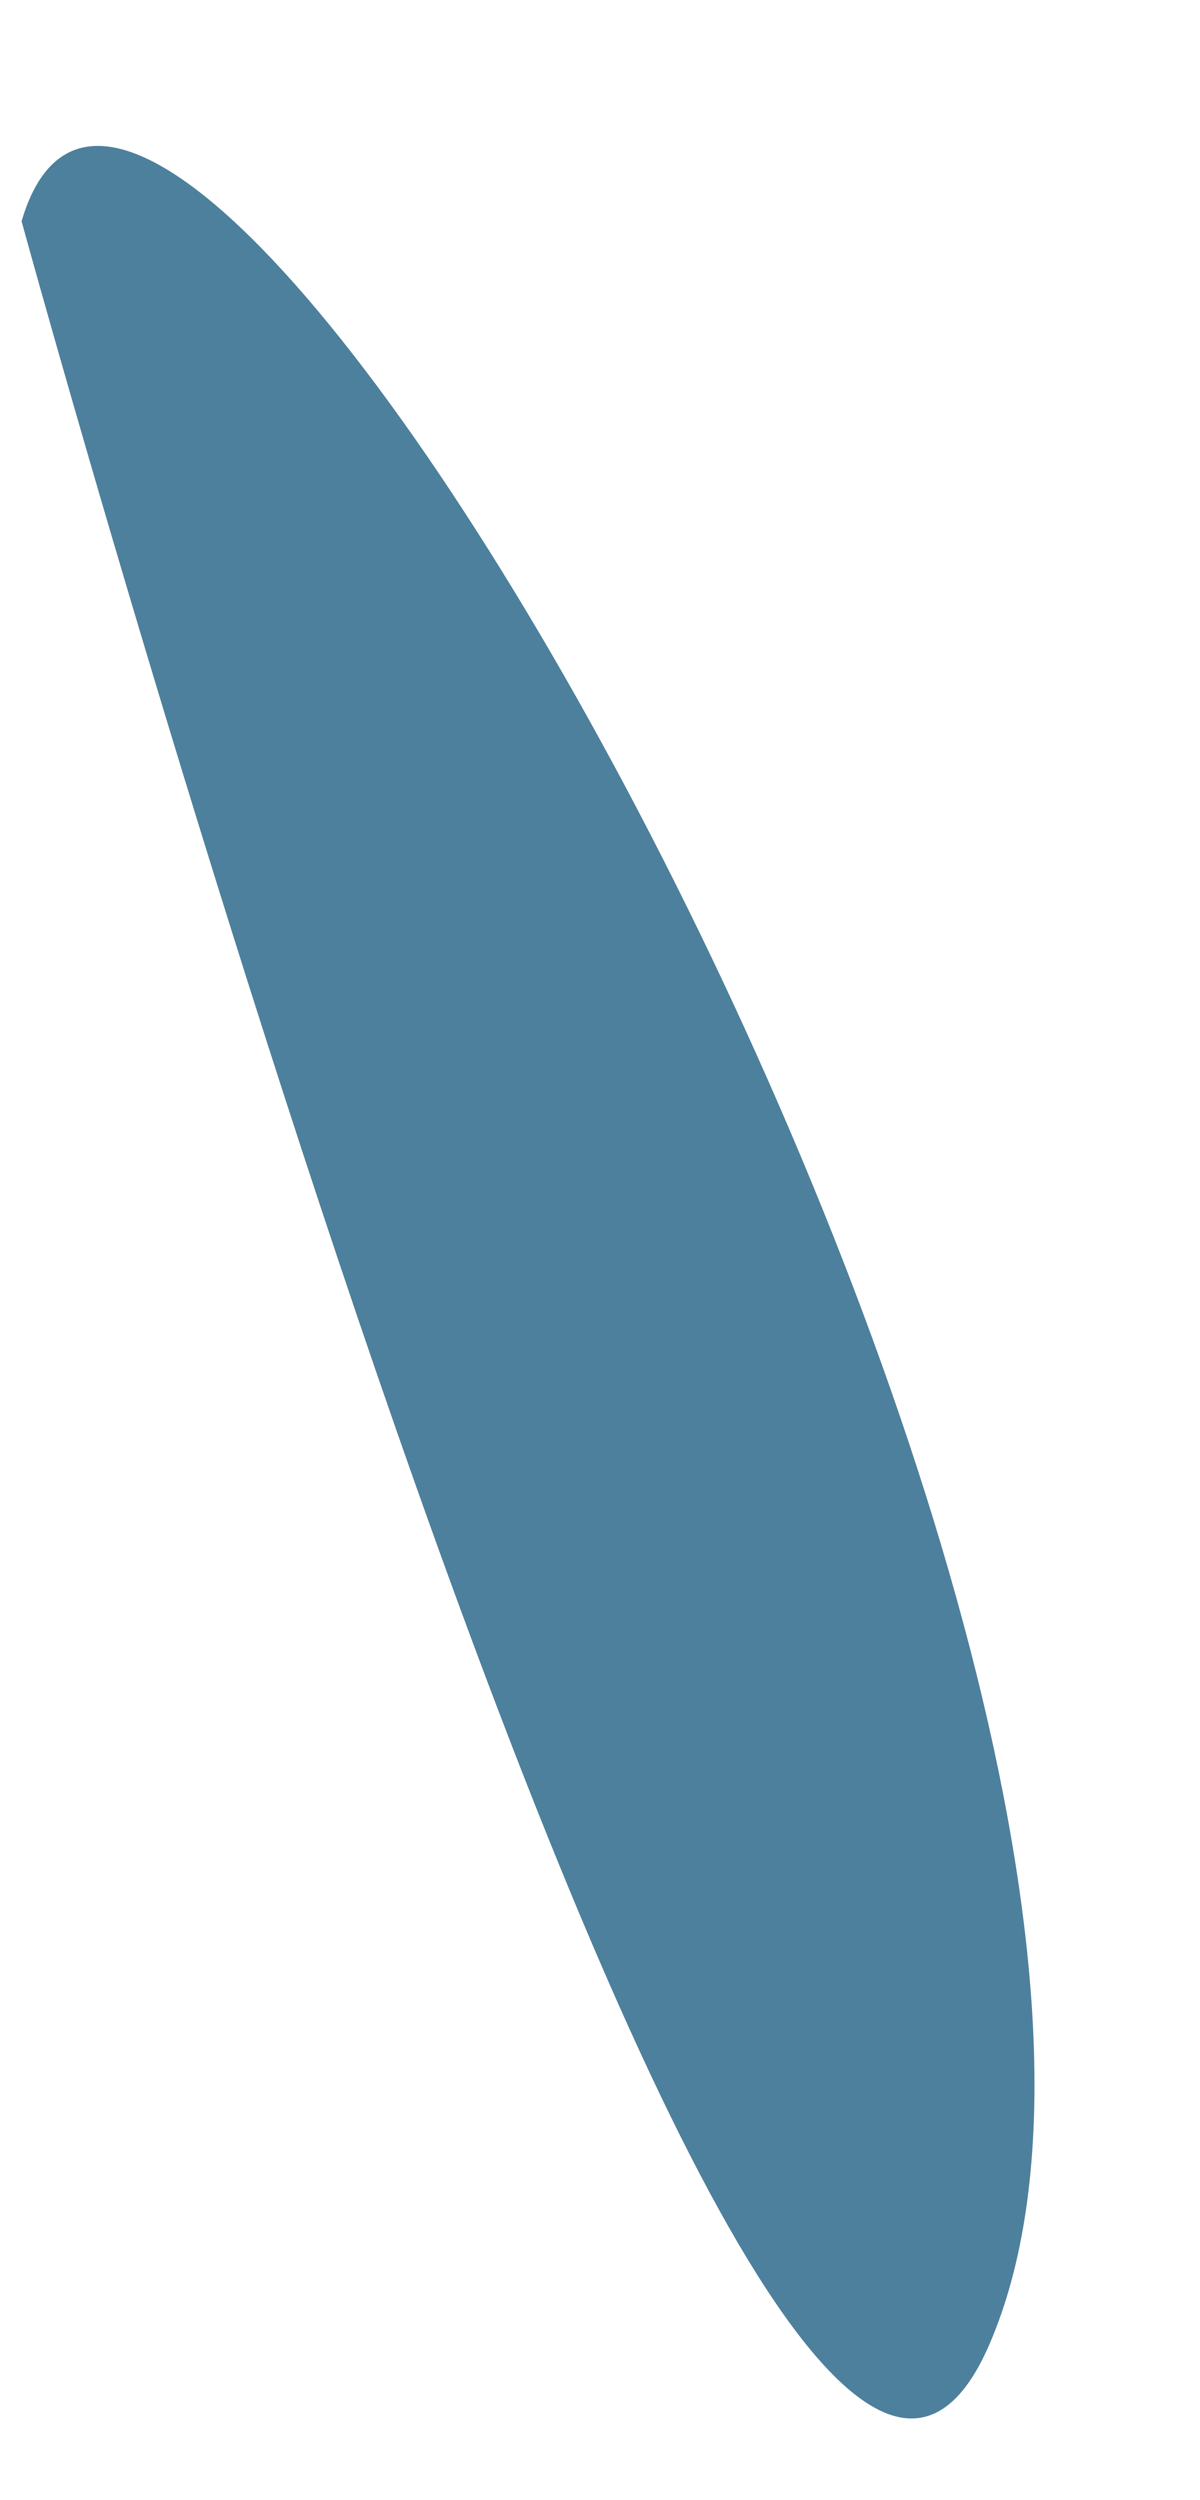 <svg width="36" height="75" viewBox="0 0 36 75" fill="none" xmlns="http://www.w3.org/2000/svg">
<path d="M0.647 6.636C4.899 -7.802 38.08 50.949 29.677 70.339C22.575 86.726 0.647 6.636 0.647 6.636Z" fill="#4D809C"/>
</svg>
